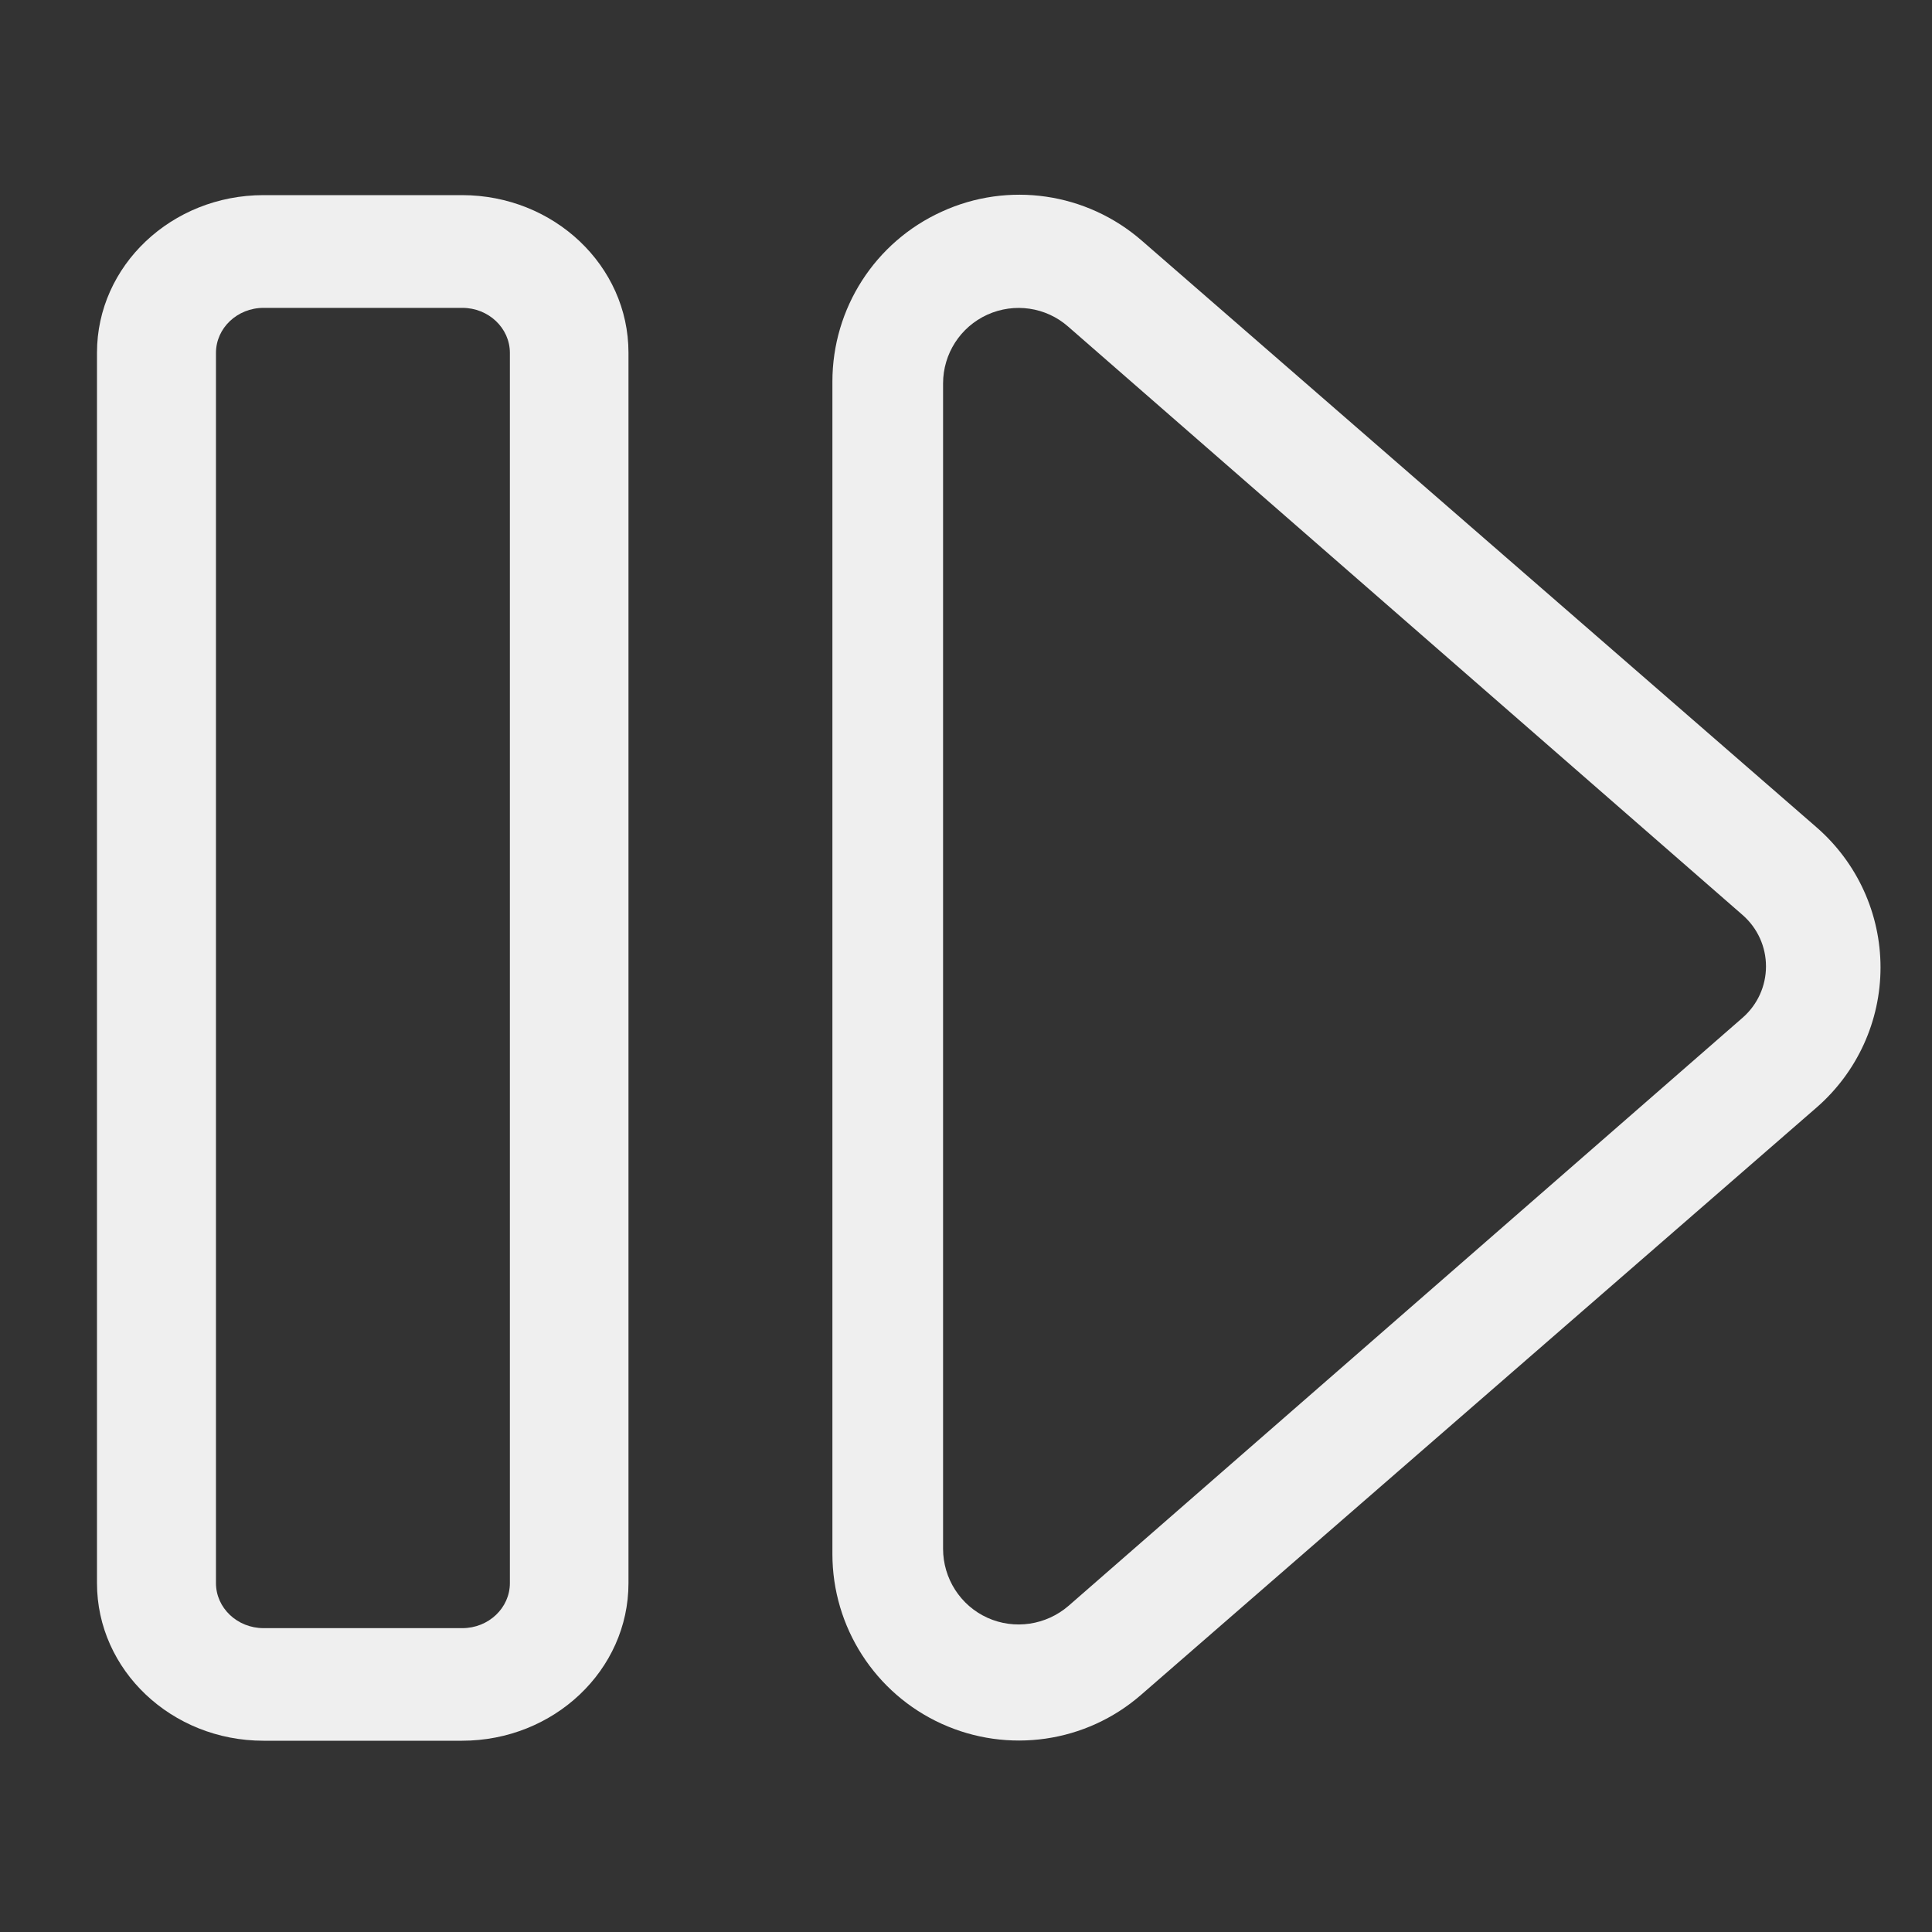<svg clip-rule="evenodd" fill-rule="evenodd" stroke-linejoin="round" stroke-miterlimit="2" viewBox="0 0 20 20" xmlns="http://www.w3.org/2000/svg"><rect x="0" y="0" width="20" height="20" fill="#333333" stroke="none"/><g fill="#efefef"><path d="m38.223 32.835c.133-.336.325-.529.527-.529s.394.193.527.529l2.212 5.604c.181.457.223 1.105.109 1.656s-.364.905-.639.905h-4.415c-.276 0-.526-.354-.64-.907-.115-.552-.072-1.201.109-1.659zm.33.614-2.216 5.595c-.074.185-.091.447-.045.671.046.223.147.367.259.367h4.388c.112 0 .214-.144.26-.368s.028-.487-.045-.673l-2.215-5.592c-.049-.123-.119-.193-.193-.193s-.144.07-.193.193z" transform="matrix(0 2.749 -1.248 0 59.785 -96.509)"/><path d="m22.5 22.262v25.476c0 1.8-.982 3.262-2.193 3.262h-2.614c-1.211 0-2.193-1.462-2.193-3.262v-25.476c0-1.8.982-3.262 2.193-3.262h2.614c1.211 0 2.193 1.462 2.193 3.262zm-1.562.004c0-.514-.281-.932-.626-.932h-2.618c-.346 0-.627.418-.627.932v25.471c0 .514.281.932.627.932h2.618c.345 0 .626-.418.626-.932z" transform="matrix(.786 0 0 .5 -11.179 -7.48)"/></g></svg>